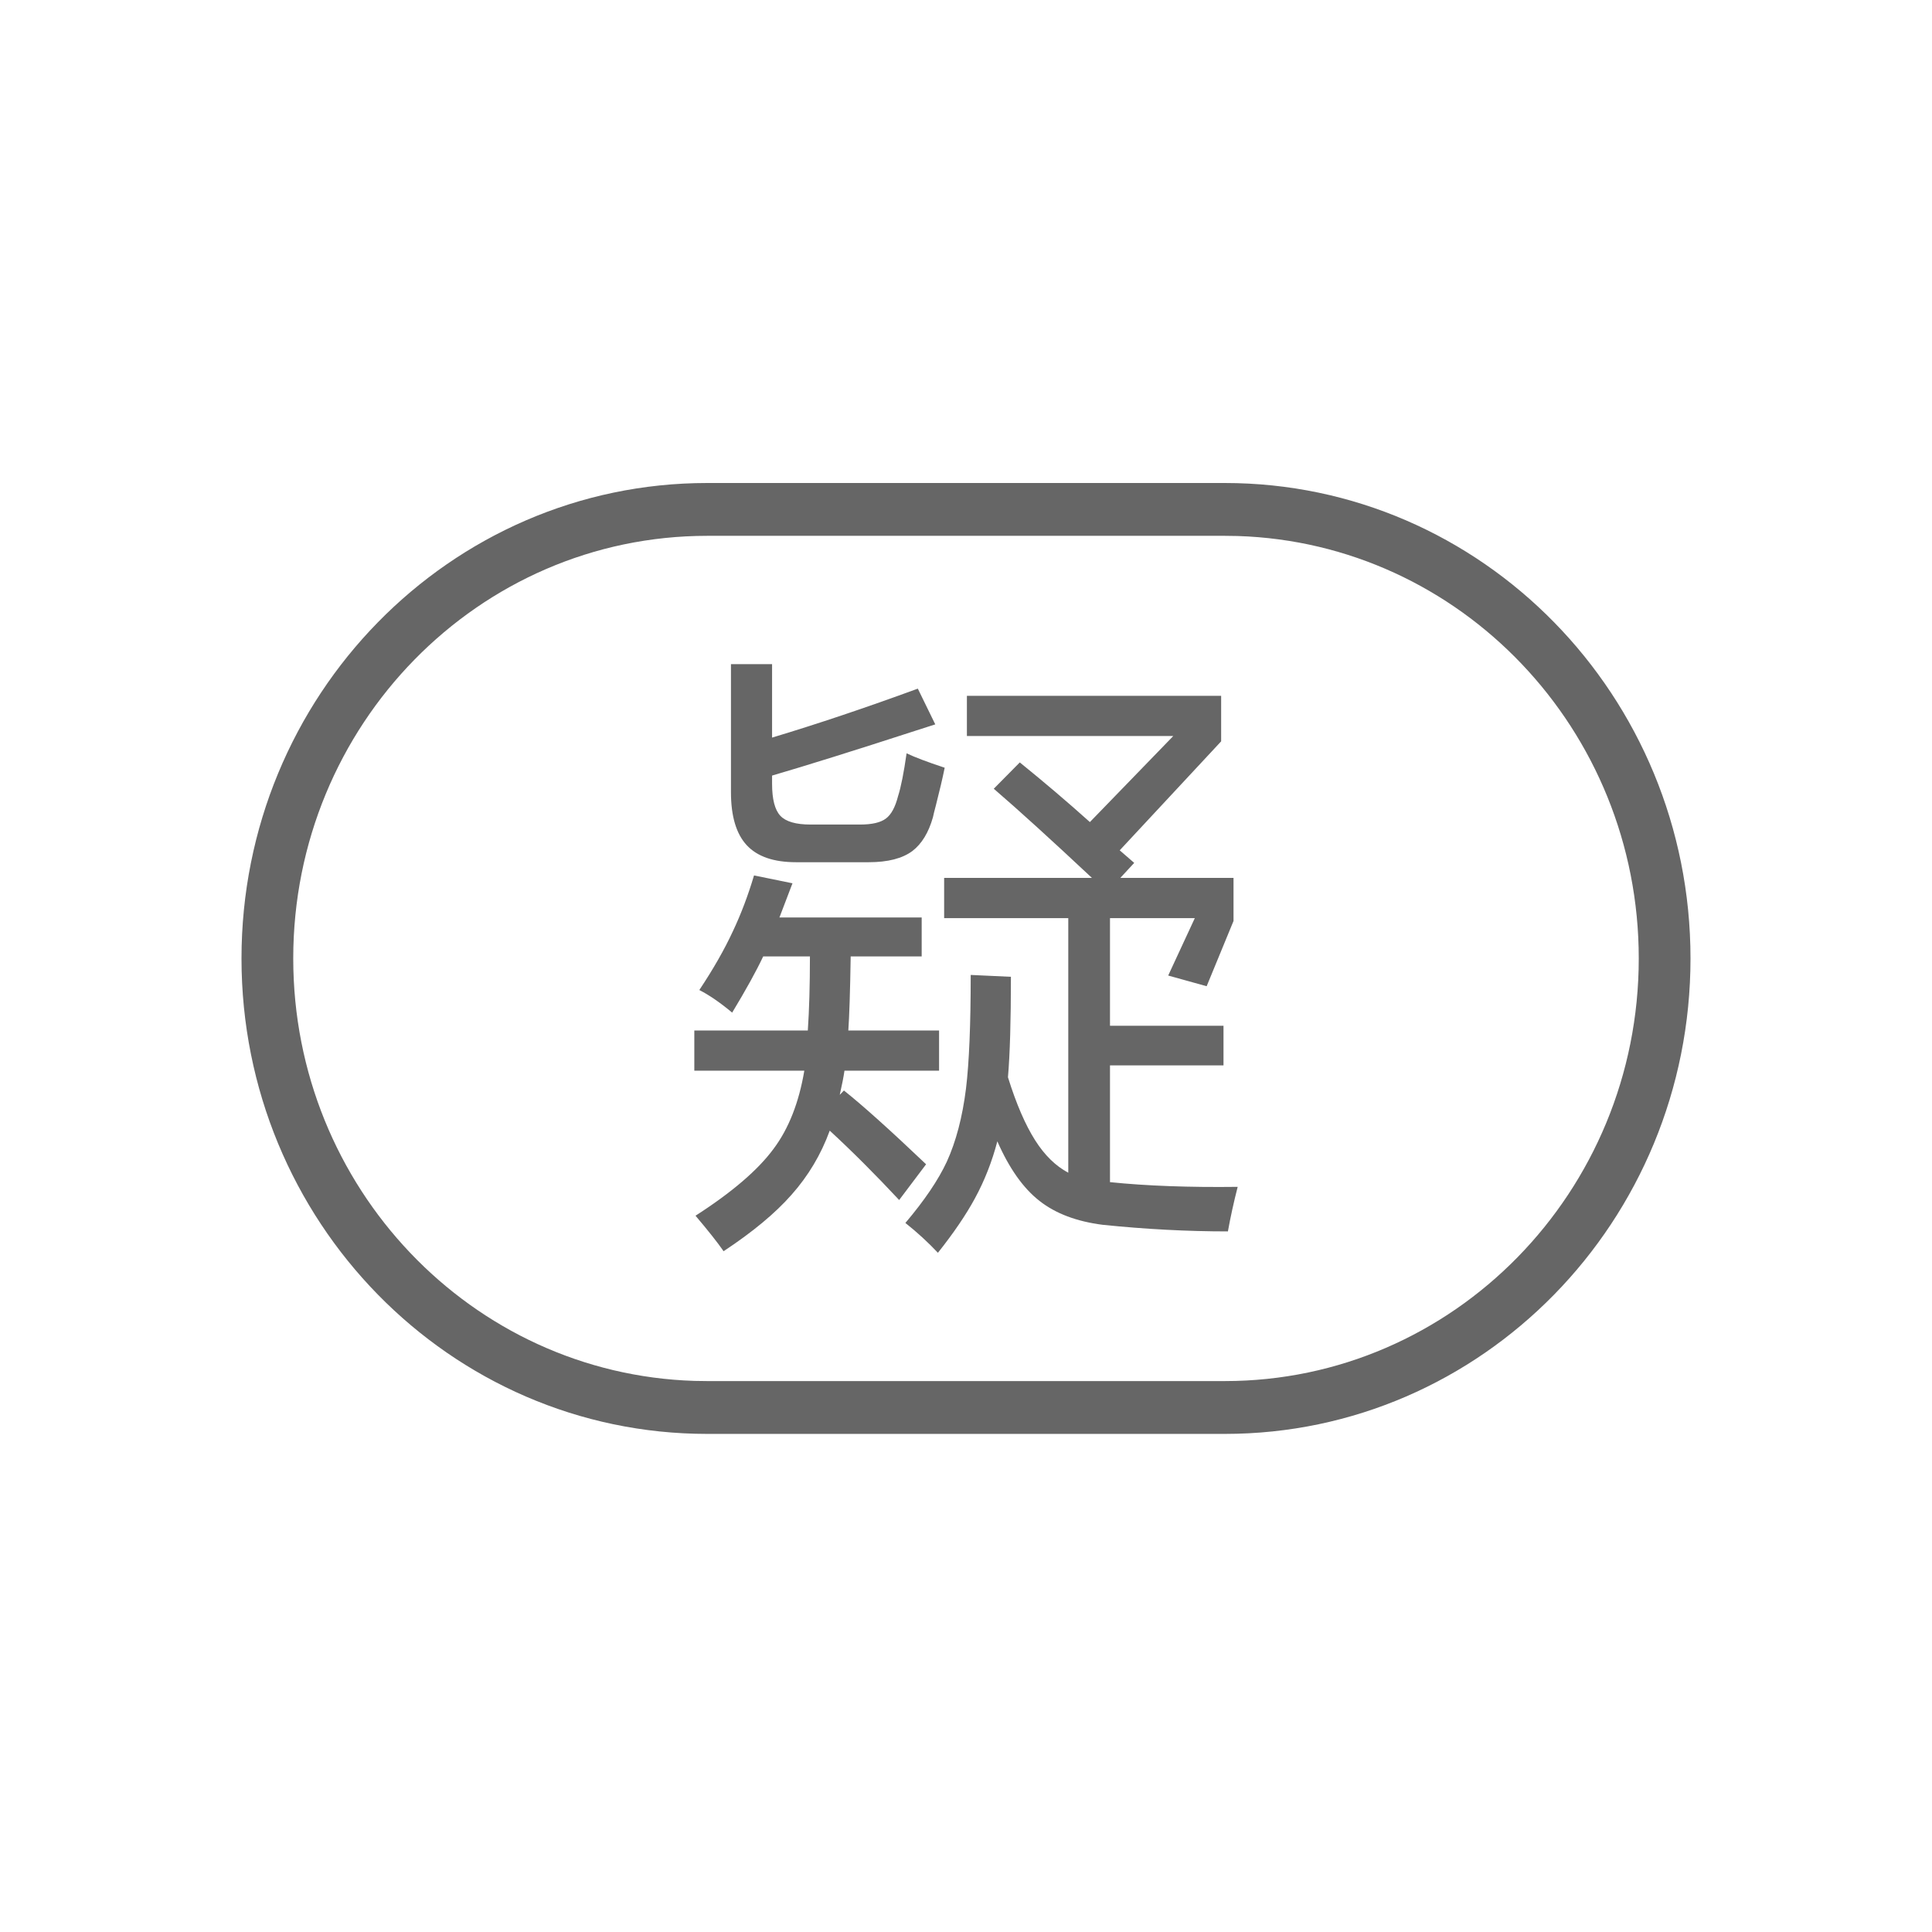 <!--?xml version="1.0" encoding="UTF-8"?-->
<svg width="32px" height="32px" viewBox="0 0 32 32" version="1.1" xmlns="http://www.w3.org/2000/svg" xmlns:xlink="http://www.w3.org/1999/xlink">
    <title>1115-疑似简历</title>
    <g id="1115-疑似简历" stroke="none" stroke-width="1" fill="none" fill-rule="evenodd">
        <g id="编组" transform="translate(4, 8)" fill="#000000" fill-rule="nonzero">
            <path d="M16.286,0 C20.546,0 24,3.526 24,7.875 C24,12.224 20.546,15.75 16.286,15.75 L7.714,15.75 C3.454,15.75 0,12.224 0,7.875 C0,3.526 3.454,0 7.714,0 L16.286,0 Z M16.286,0.875 L7.714,0.875 C3.927,0.875 0.857,4.009 0.857,7.875 C0.857,11.668 3.812,14.756 7.501,14.872 L7.714,14.875 L16.286,14.875 C20.073,14.875 23.143,11.741 23.143,7.875 C23.143,4.082 20.188,0.994 16.499,0.878 L16.286,0.875 Z M10.389,6.281 C10.706,6.281 10.947,6.219 11.114,6.094 C11.267,5.976 11.38,5.791 11.452,5.538 C11.461,5.493 11.478,5.427 11.501,5.34 C11.563,5.097 11.612,4.889 11.647,4.716 C11.354,4.619 11.143,4.539 11.016,4.477 C10.97,4.799 10.923,5.037 10.874,5.189 C10.828,5.369 10.761,5.493 10.673,5.558 C10.585,5.624 10.443,5.657 10.247,5.657 L10.247,5.657 L9.424,5.657 C9.183,5.657 9.016,5.609 8.925,5.512 C8.834,5.415 8.788,5.238 8.788,4.981 L8.788,4.981 L8.788,4.846 C9.369,4.676 10.156,4.43 11.148,4.108 C11.301,4.059 11.416,4.023 11.491,3.998 L11.491,3.998 L11.202,3.406 C10.343,3.721 9.539,3.991 8.788,4.217 L8.788,4.217 L8.788,3 L8.107,3 L8.107,5.122 C8.107,5.52 8.195,5.813 8.369,6 C8.544,6.188 8.816,6.281 9.184,6.281 L9.184,6.281 L10.389,6.281 Z M11.535,12.75 C11.796,12.421 12,12.121 12.147,11.85 C12.307,11.556 12.431,11.24 12.519,10.904 C12.715,11.351 12.948,11.681 13.219,11.892 C13.484,12.1 13.833,12.232 14.267,12.287 C14.979,12.36 15.669,12.396 16.338,12.396 C16.381,12.157 16.435,11.911 16.5,11.658 C15.694,11.668 14.989,11.642 14.385,11.58 L14.385,11.58 L14.385,9.646 L16.265,9.646 L16.265,8.99 L14.385,8.99 L14.385,7.207 L15.79,7.207 L15.349,8.158 L15.986,8.335 L16.431,7.254 L16.431,6.541 L14.556,6.541 L14.786,6.292 L14.546,6.084 L16.226,4.279 L16.226,3.525 L12.015,3.525 L12.015,4.191 L15.433,4.191 L14.052,5.616 C13.676,5.279 13.289,4.95 12.891,4.628 L12.891,4.628 L12.46,5.064 C12.875,5.421 13.417,5.914 14.086,6.541 L14.086,6.541 L11.638,6.541 L11.638,7.207 L13.694,7.207 L13.694,11.424 C13.485,11.313 13.303,11.135 13.146,10.888 C12.983,10.632 12.832,10.283 12.695,9.843 C12.728,9.458 12.744,8.904 12.744,8.179 L12.744,8.179 L12.078,8.148 C12.078,8.973 12.052,9.601 12,10.03 C11.941,10.502 11.835,10.906 11.682,11.242 C11.541,11.544 11.313,11.882 10.996,12.256 C11.189,12.409 11.368,12.573 11.535,12.75 Z M7.985,12.724 C8.468,12.405 8.843,12.093 9.111,11.788 C9.388,11.476 9.599,11.122 9.743,10.727 C10.108,11.063 10.492,11.447 10.893,11.876 L10.893,11.876 L11.339,11.284 C10.745,10.719 10.291,10.311 9.978,10.062 L9.978,10.062 L9.909,10.134 C9.948,9.961 9.974,9.828 9.987,9.734 L9.987,9.734 L11.554,9.734 L11.554,9.068 L10.051,9.068 C10.067,8.836 10.081,8.427 10.09,7.841 L10.09,7.841 L11.266,7.841 L11.266,7.196 L8.91,7.196 L9.126,6.63 L8.489,6.5 C8.391,6.829 8.275,7.136 8.141,7.42 C7.998,7.729 7.812,8.054 7.583,8.398 C7.746,8.481 7.928,8.606 8.127,8.772 C8.355,8.394 8.527,8.084 8.641,7.841 L8.641,7.841 L9.415,7.841 C9.415,8.32 9.403,8.729 9.38,9.068 L9.38,9.068 L7.5,9.068 L7.5,9.734 L9.322,9.734 C9.233,10.261 9.064,10.693 8.812,11.029 C8.554,11.379 8.124,11.748 7.52,12.136 C7.729,12.383 7.884,12.578 7.985,12.724 Z" id="形状" fill="#666666"></path>
        </g>
    </g>
</svg>